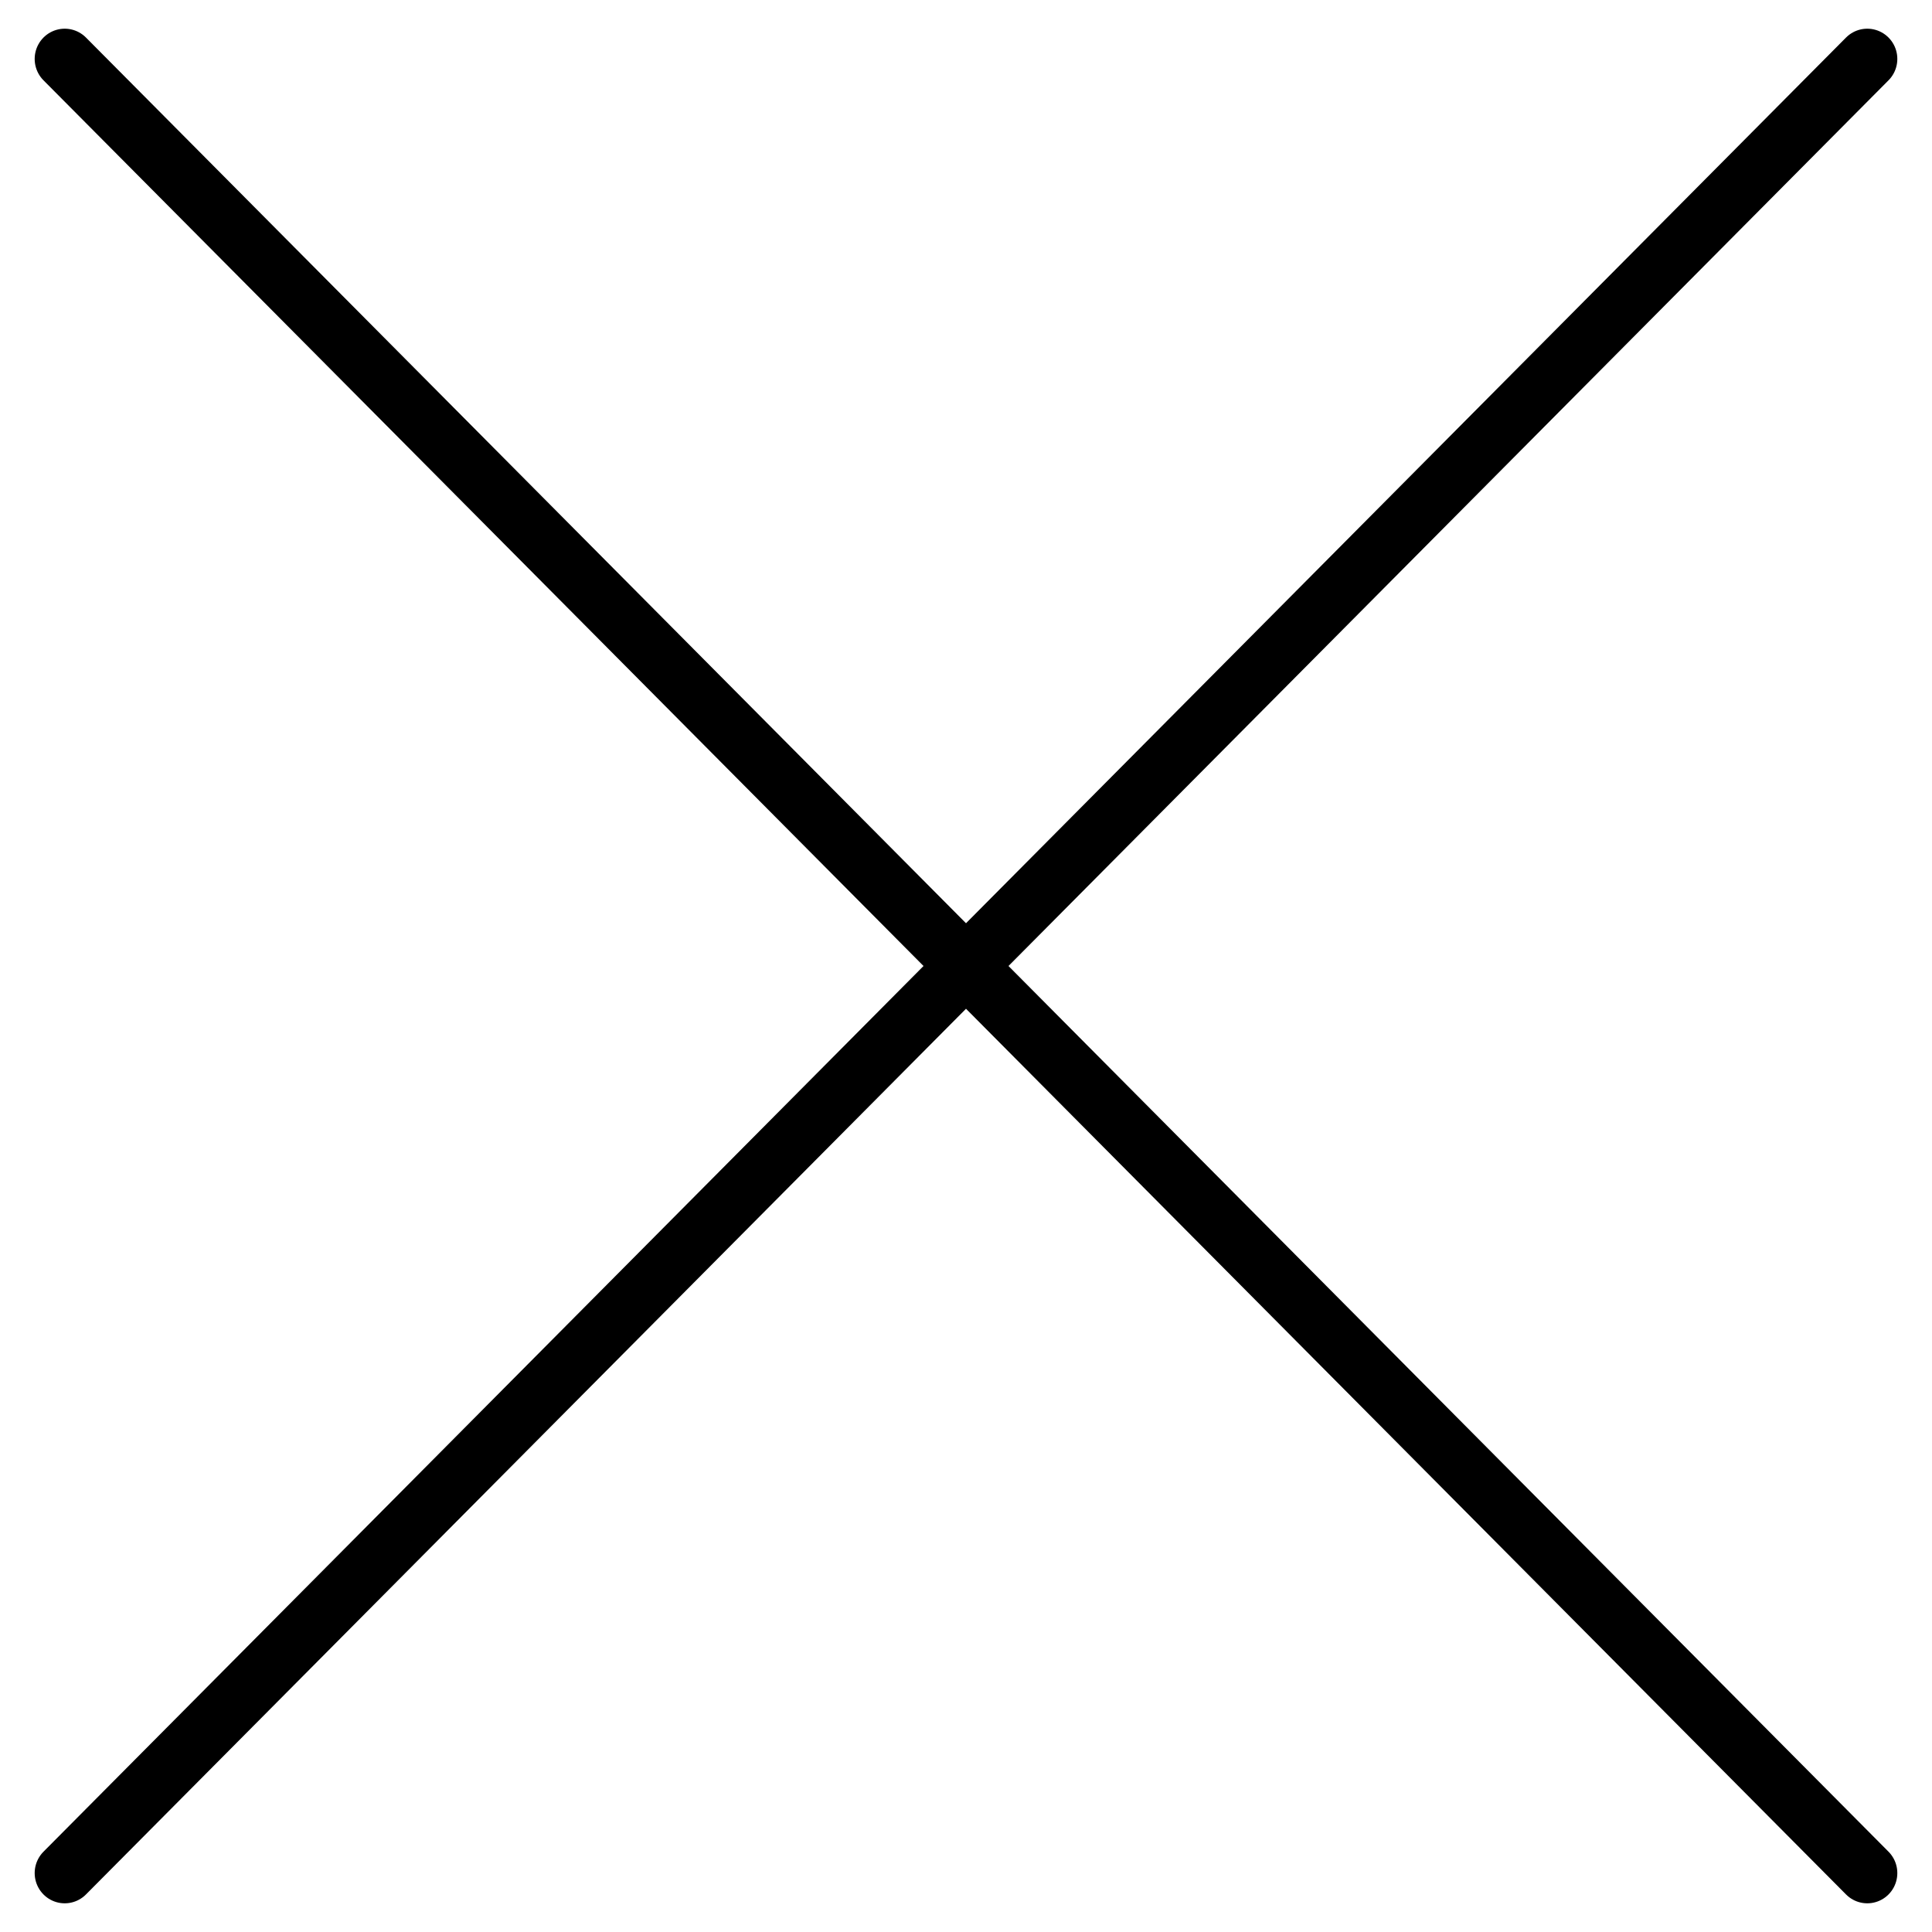 <svg id="eoBHK8dlFUm1" xmlns="http://www.w3.org/2000/svg" xmlns:xlink="http://www.w3.org/1999/xlink" viewBox="0 0 300 300" shape-rendering="geometricPrecision" text-rendering="geometricPrecision"><line x1="-150" y1="-150" x2="150" y2="150" transform="matrix(.933 0 0 0.939 150 150)" fill="#fefffe" stroke="#000" stroke-width="10" stroke-linecap="round" stroke-linejoin="bevel"/><line x1="150" y1="-150" x2="-150" y2="150" transform="matrix(.933 0 0 0.939 150 150)" fill="#fefffe" stroke="#000" stroke-width="10" stroke-linecap="round" stroke-linejoin="bevel"/></svg>
